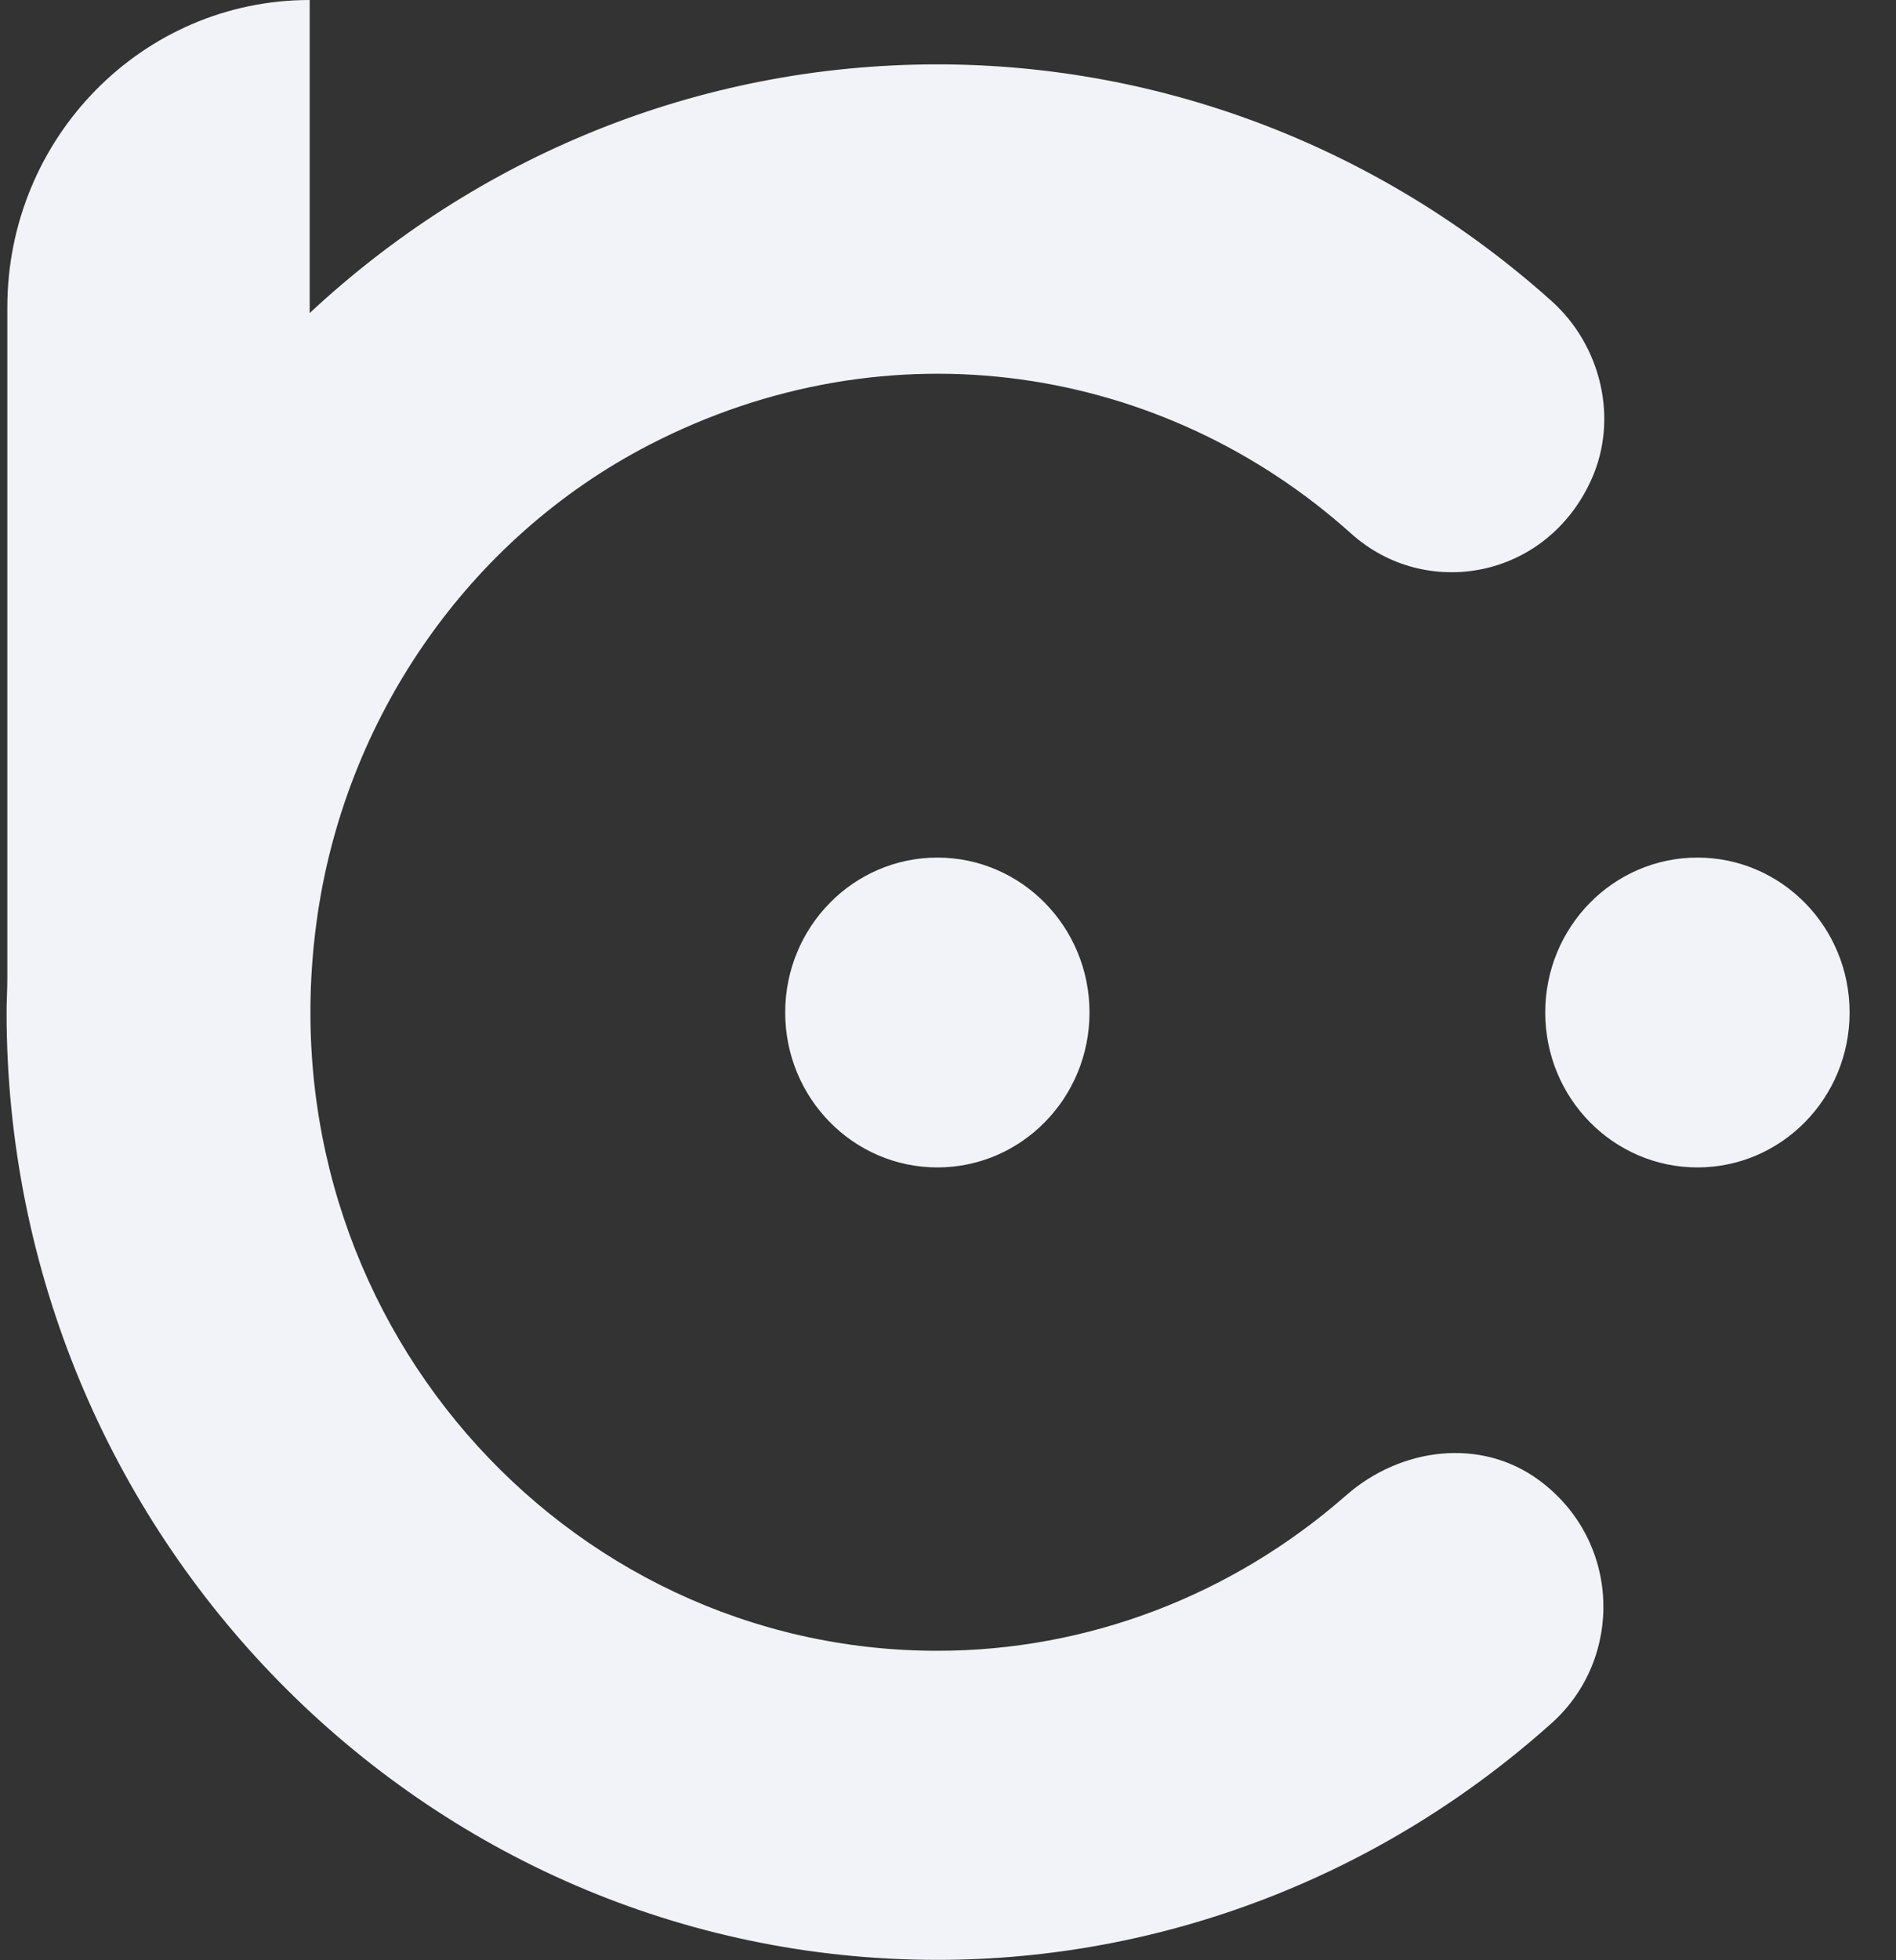 <svg width="30" height="31" viewBox="0 0 30 31" fill="none" xmlns="http://www.w3.org/2000/svg">
<rect x="0" y="0" width="30" height="31" fill="#333333" stroke="none"/>
<path d="M14.832 18.462C16.161 18.462 17.239 17.366 17.239 16.012C17.239 14.659 16.161 13.562 14.832 13.562C13.502 13.562 12.424 14.659 12.424 16.012C12.424 17.366 13.502 18.462 14.832 18.462Z" fill="#F2F3F8"/>
<path d="M26.858 18.462C28.188 18.462 29.266 17.366 29.266 16.012C29.266 14.659 28.188 13.562 26.858 13.562C25.528 13.562 24.45 14.659 24.45 16.012C24.45 17.366 25.528 18.462 26.858 18.462Z" fill="#F2F3F8"/>
<path d="M24.35 23.407C23.425 22.727 22.161 22.892 21.298 23.649C19.491 25.234 17.202 26.106 14.832 26.106C8.903 26.106 4.175 20.792 5.007 14.593C5.438 11.367 7.414 8.515 10.266 7.039C14.081 5.066 18.409 5.772 21.38 8.439C22.555 9.495 24.469 9.164 25.182 7.58C25.613 6.619 25.332 5.467 24.557 4.767C21.861 2.348 18.409 1.018 14.832 1.018C11.004 1.018 7.521 2.507 4.9 4.951V0C2.255 0 0.116 2.177 0.116 4.862V15.471C0.116 15.65 0.104 15.828 0.104 16.006C0.104 24.273 6.708 30.994 14.832 30.994C18.409 30.994 21.861 29.663 24.557 27.245C25.689 26.227 25.657 24.369 24.35 23.407Z" fill="#F2F3F8"/>
</svg>

